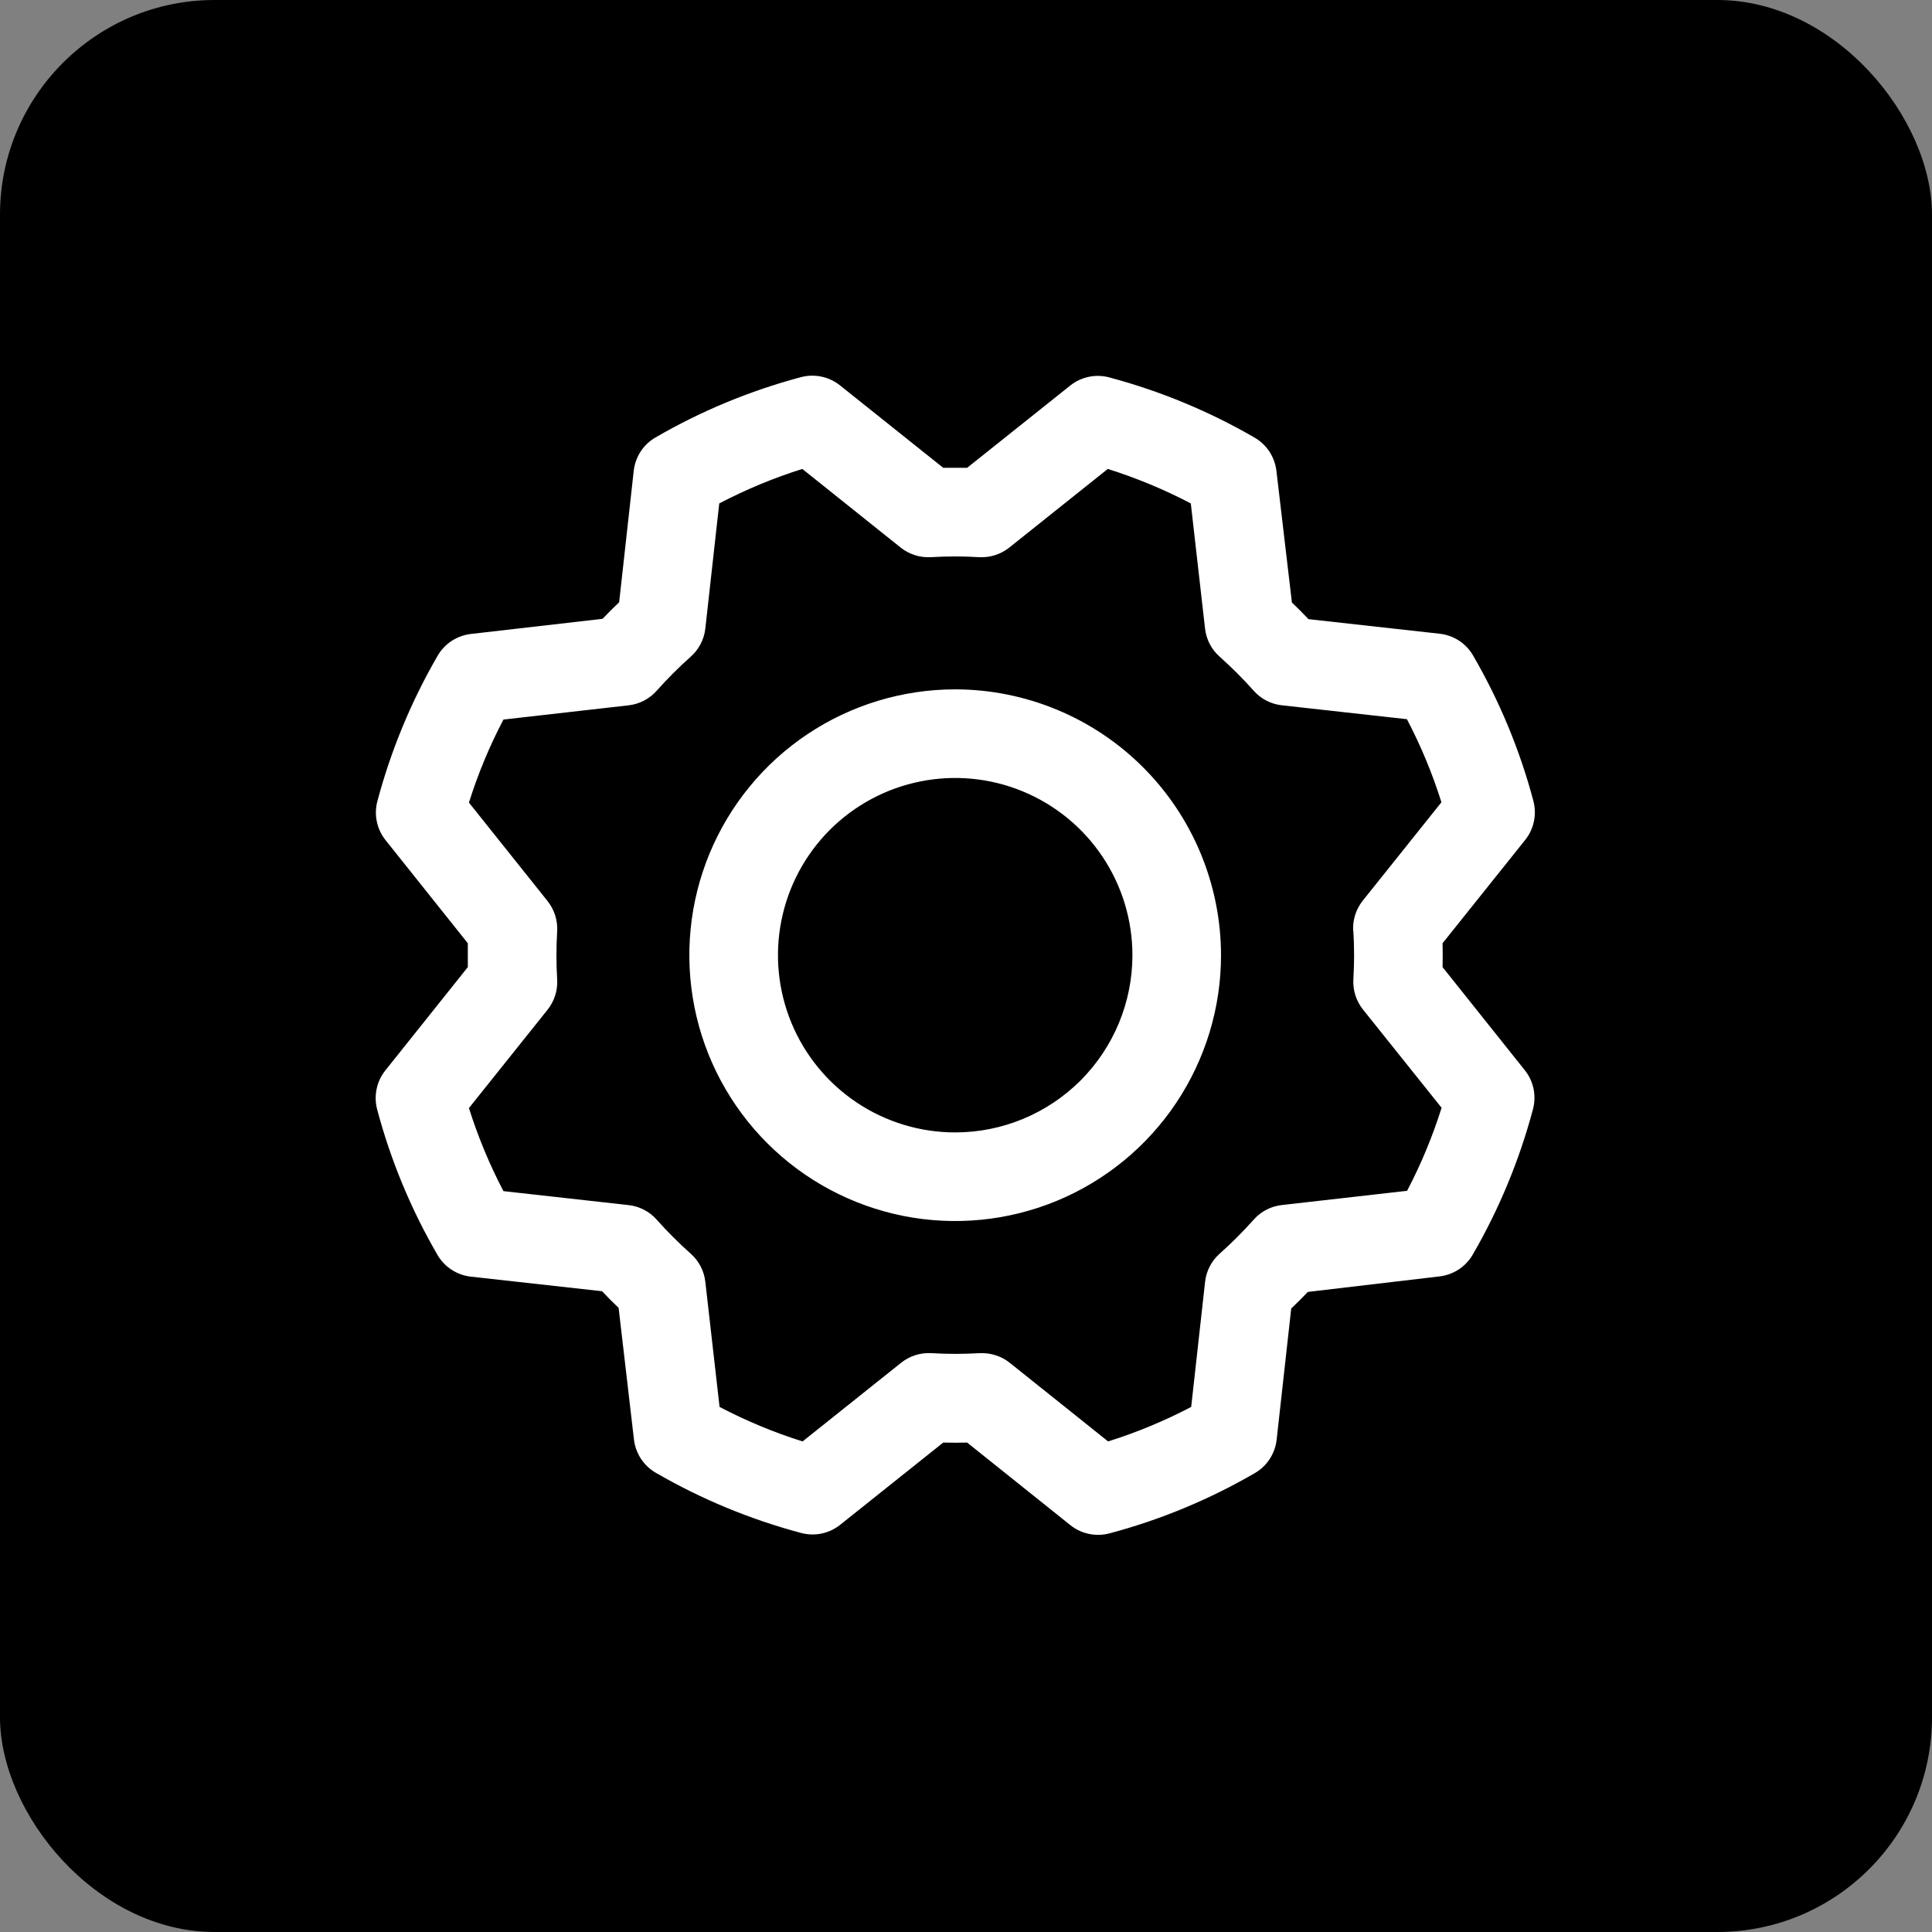 <svg width="36" height="36" viewBox="0 0 36 36" fill="none" xmlns="http://www.w3.org/2000/svg">
<rect x="0" y="0" width="36" height="36" fill="#808080" stroke="none"/>
<g clip-path="url(#clip0_1_11)">
<rect x="-4" y="-4" width="50.4" height="50.4" fill="black"/>
<path d="M17.799 12.845C16.819 12.845 15.861 13.136 15.046 13.68C14.232 14.224 13.597 14.998 13.222 15.903C12.847 16.808 12.749 17.804 12.94 18.765C13.131 19.726 13.603 20.608 14.296 21.301C14.989 21.994 15.871 22.465 16.832 22.657C17.793 22.848 18.789 22.75 19.694 22.375C20.599 22 21.373 21.365 21.917 20.55C22.461 19.736 22.752 18.778 22.752 17.799C22.75 16.485 22.228 15.226 21.299 14.297C20.371 13.369 19.112 12.847 17.799 12.845ZM17.799 21.101C17.145 21.101 16.507 20.907 15.964 20.544C15.421 20.181 14.998 19.666 14.748 19.062C14.498 18.459 14.432 17.795 14.56 17.154C14.687 16.514 15.002 15.925 15.463 15.463C15.925 15.002 16.514 14.687 17.154 14.56C17.795 14.432 18.459 14.498 19.062 14.748C19.666 14.998 20.181 15.421 20.544 15.964C20.907 16.507 21.101 17.145 21.101 17.799C21.101 18.674 20.753 19.514 20.134 20.134C19.514 20.753 18.674 21.101 17.799 21.101ZM26.88 18.021C26.884 17.873 26.884 17.724 26.88 17.576L28.419 15.652C28.5 15.551 28.556 15.432 28.582 15.306C28.609 15.179 28.605 15.048 28.572 14.923C28.32 13.975 27.942 13.064 27.449 12.215C27.385 12.103 27.295 12.009 27.188 11.938C27.08 11.868 26.958 11.824 26.83 11.809L24.382 11.537C24.28 11.429 24.177 11.326 24.073 11.227L23.784 8.773C23.769 8.645 23.724 8.523 23.654 8.415C23.583 8.308 23.488 8.218 23.377 8.154C22.528 7.662 21.617 7.285 20.668 7.032C20.543 6.999 20.412 6.995 20.286 7.022C20.159 7.049 20.041 7.105 19.94 7.186L18.021 8.717C17.873 8.717 17.724 8.717 17.576 8.717L15.652 7.181C15.551 7.1 15.432 7.044 15.306 7.018C15.179 6.991 15.048 6.995 14.923 7.028C13.975 7.281 13.064 7.658 12.215 8.151C12.103 8.215 12.009 8.305 11.938 8.412C11.868 8.52 11.824 8.642 11.809 8.77L11.537 11.222C11.429 11.324 11.326 11.428 11.227 11.531L8.773 11.813C8.645 11.828 8.523 11.873 8.415 11.943C8.308 12.014 8.218 12.108 8.154 12.22C7.662 13.069 7.285 13.98 7.032 14.929C6.999 15.054 6.995 15.185 7.022 15.311C7.049 15.438 7.105 15.556 7.186 15.657L8.717 17.576C8.717 17.724 8.717 17.873 8.717 18.021L7.181 19.945C7.1 20.046 7.044 20.165 7.018 20.291C6.991 20.418 6.995 20.549 7.028 20.674C7.28 21.622 7.658 22.533 8.151 23.382C8.215 23.494 8.305 23.588 8.412 23.658C8.52 23.729 8.642 23.773 8.77 23.788L11.218 24.06C11.32 24.168 11.423 24.271 11.527 24.37L11.813 26.824C11.828 26.952 11.873 27.074 11.943 27.182C12.014 27.289 12.108 27.379 12.22 27.443C13.069 27.935 13.98 28.312 14.929 28.565C15.054 28.598 15.185 28.601 15.311 28.575C15.438 28.548 15.556 28.492 15.657 28.411L17.576 26.88C17.724 26.884 17.873 26.884 18.021 26.88L19.945 28.419C20.046 28.5 20.165 28.556 20.291 28.582C20.418 28.609 20.549 28.605 20.674 28.572C21.622 28.32 22.533 27.942 23.382 27.449C23.494 27.385 23.588 27.295 23.658 27.188C23.729 27.08 23.773 26.958 23.788 26.83L24.06 24.382C24.168 24.28 24.271 24.177 24.37 24.073L26.824 23.784C26.952 23.769 27.074 23.724 27.182 23.654C27.289 23.583 27.379 23.488 27.443 23.377C27.935 22.528 28.312 21.617 28.565 20.668C28.598 20.543 28.601 20.412 28.575 20.286C28.548 20.159 28.492 20.041 28.411 19.94L26.88 18.021ZM25.218 17.351C25.236 17.649 25.236 17.948 25.218 18.246C25.206 18.451 25.27 18.652 25.398 18.812L26.862 20.642C26.694 21.175 26.479 21.694 26.219 22.189L23.887 22.454C23.684 22.476 23.496 22.573 23.361 22.726C23.162 22.949 22.951 23.161 22.727 23.36C22.574 23.495 22.477 23.683 22.455 23.886L22.196 26.216C21.7 26.476 21.182 26.691 20.648 26.859L18.817 25.395C18.671 25.278 18.488 25.214 18.301 25.214H18.252C17.953 25.232 17.654 25.232 17.356 25.214C17.151 25.202 16.95 25.266 16.79 25.394L14.955 26.859C14.421 26.691 13.903 26.476 13.408 26.216L13.143 23.887C13.121 23.684 13.024 23.496 12.871 23.361C12.648 23.162 12.436 22.951 12.237 22.727C12.102 22.574 11.914 22.477 11.711 22.455L9.381 22.195C9.121 21.699 8.906 21.181 8.738 20.647L10.202 18.816C10.33 18.656 10.394 18.455 10.382 18.25C10.364 17.952 10.364 17.653 10.382 17.355C10.394 17.151 10.33 16.949 10.202 16.789L8.738 14.955C8.906 14.421 9.121 13.903 9.381 13.408L11.71 13.143C11.913 13.121 12.101 13.024 12.236 12.871C12.435 12.648 12.646 12.436 12.87 12.237C13.023 12.101 13.121 11.914 13.143 11.71L13.402 9.381C13.898 9.121 14.416 8.906 14.95 8.738L16.781 10.202C16.941 10.33 17.142 10.394 17.346 10.382C17.645 10.364 17.944 10.364 18.242 10.382C18.446 10.394 18.648 10.33 18.808 10.202L20.642 8.738C21.175 8.906 21.694 9.121 22.189 9.381L22.454 11.71C22.476 11.913 22.573 12.101 22.726 12.236C22.949 12.435 23.161 12.646 23.36 12.87C23.495 13.023 23.683 13.12 23.886 13.142L26.216 13.401C26.476 13.897 26.691 14.415 26.859 14.949L25.395 16.78C25.266 16.941 25.201 17.145 25.215 17.351H25.218Z" fill="white"/>
</g>
<defs>
<clipPath id="clip0_1_11">
<rect width="36" height="36" rx="4" fill="white"/>
</clipPath>
</defs>
</svg>

